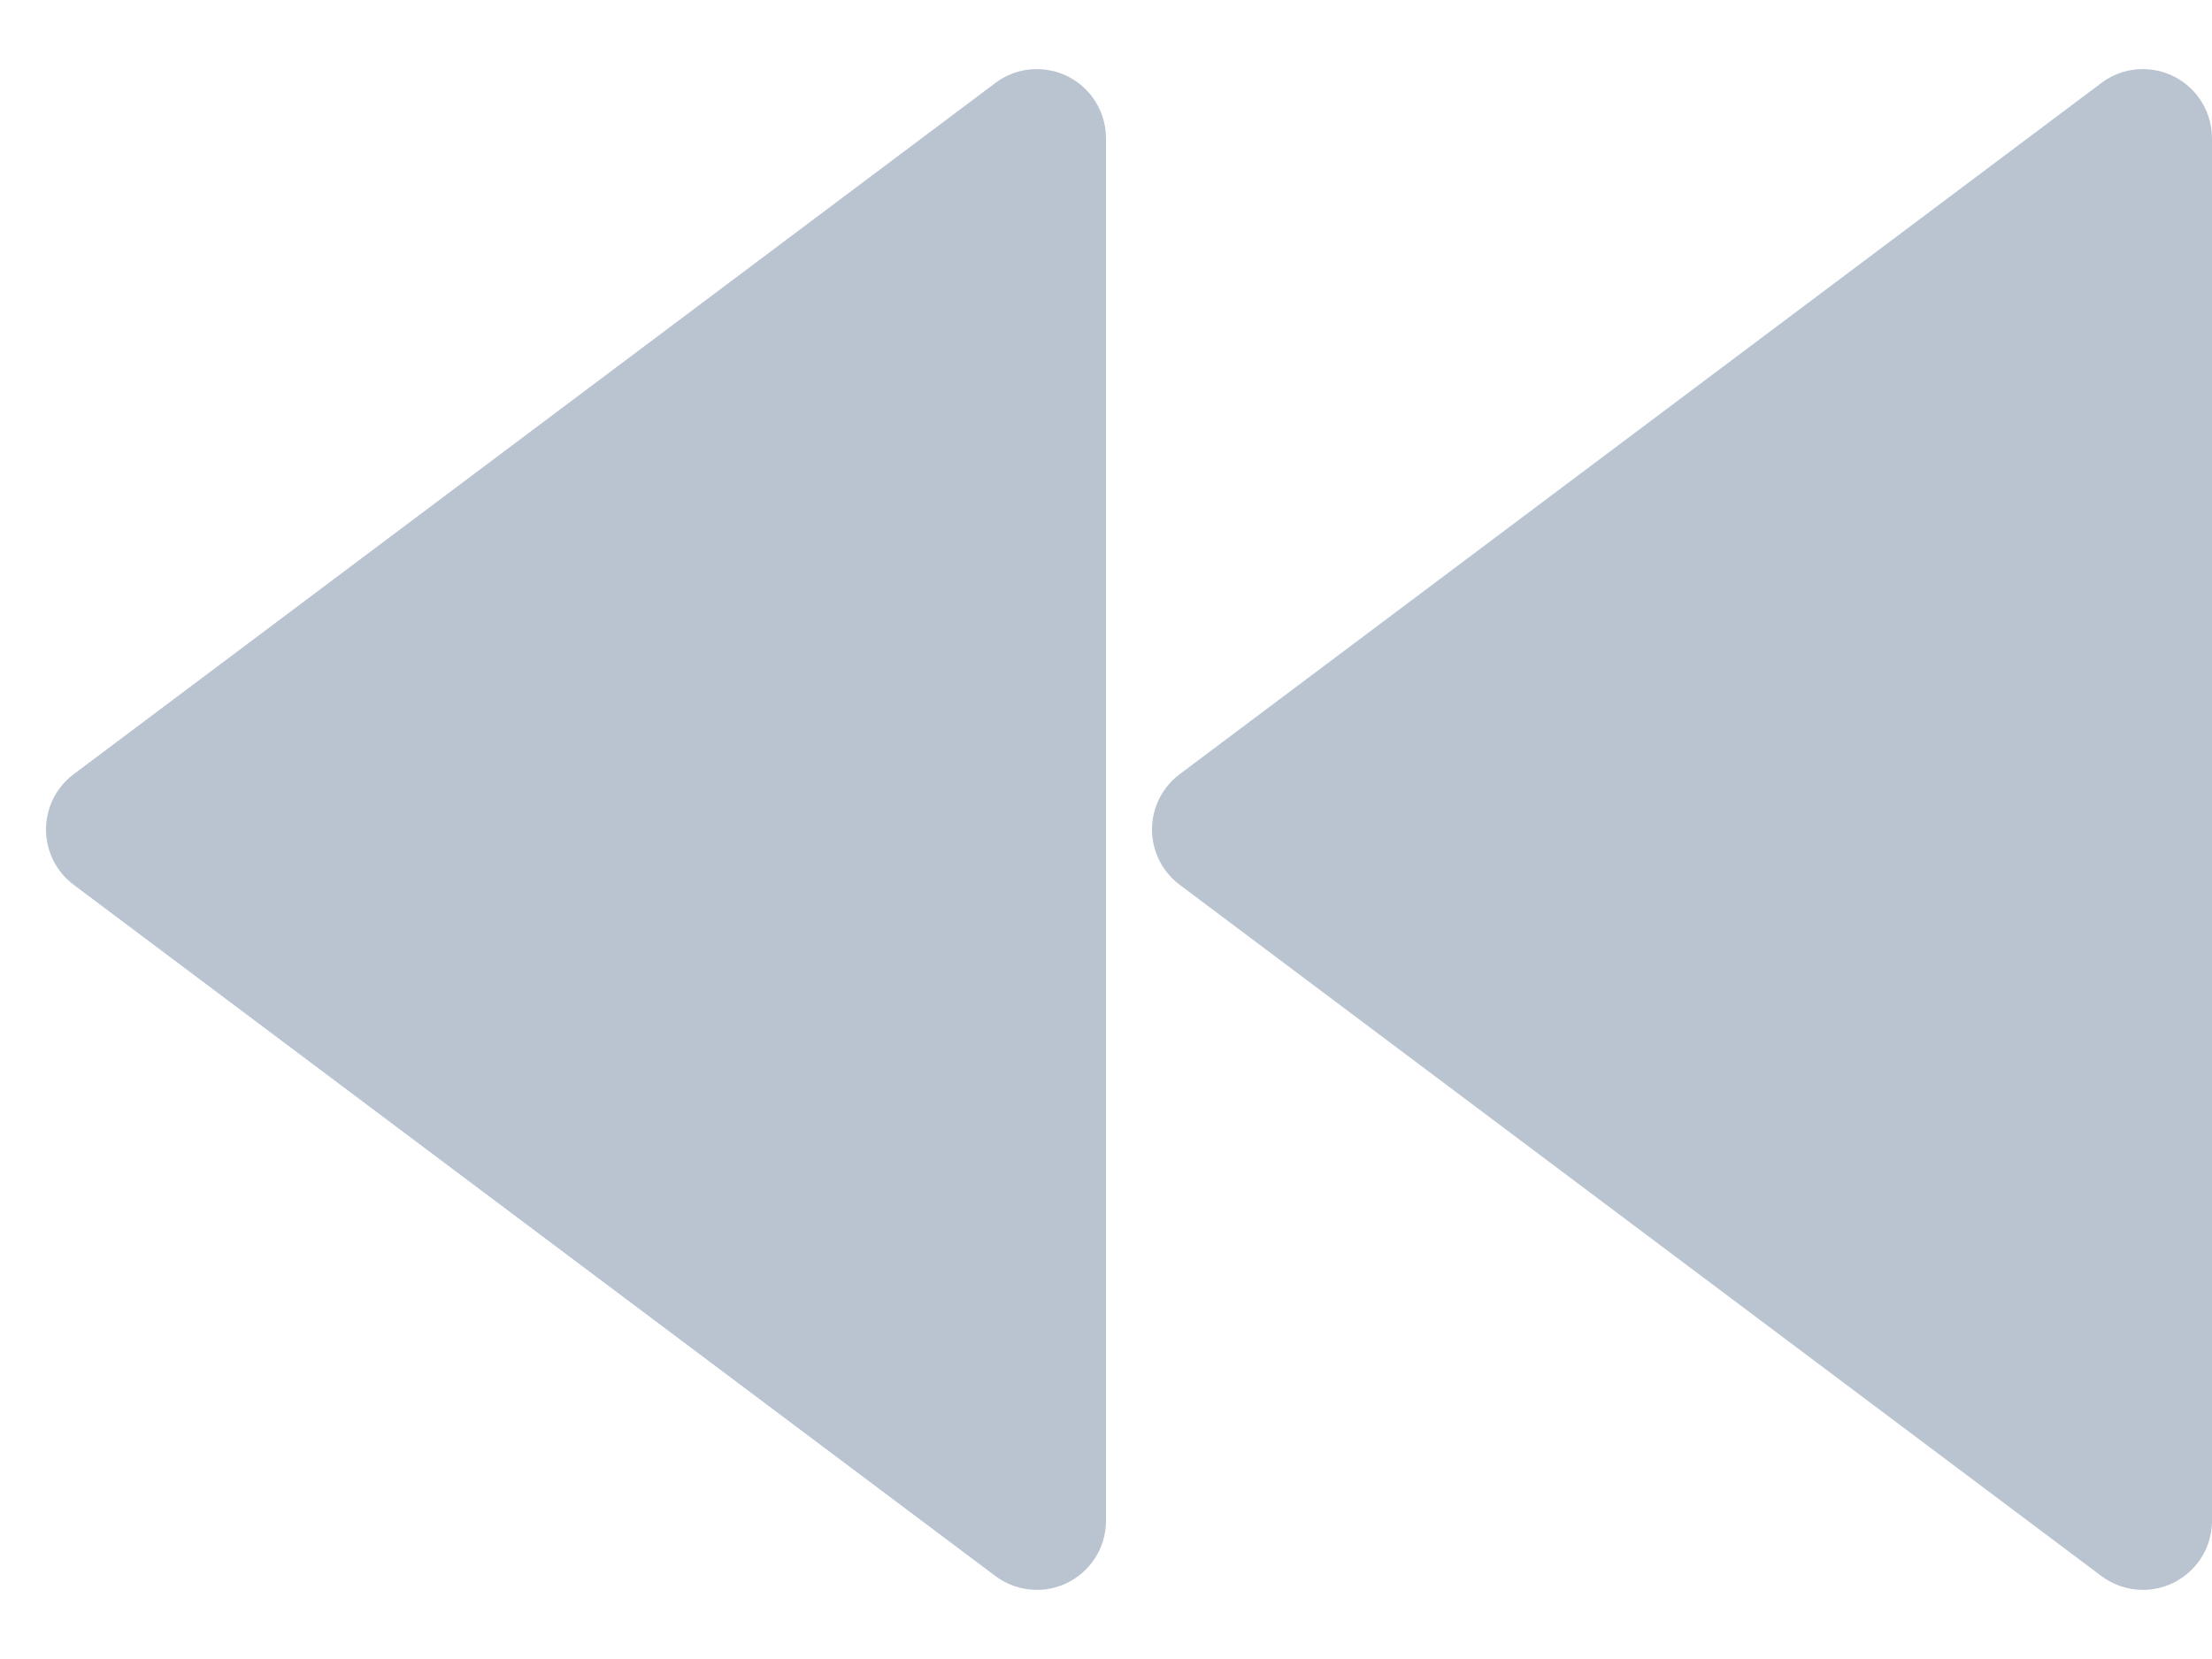 <svg height="12" viewBox="0 0 16 12" width="16" xmlns="http://www.w3.org/2000/svg"><g fill="#bac4d1"><path d="m4.4 2.533 5 6.667c.166.221.121.534-.1.7-.087.065-.192.1-.3.1h-10c-.276 0-.5-.224-.5-.5 0-.108.035-.213.1-.3l5-6.667c.166-.221.479-.266.7-.1.038.028.072.062.1.1z" transform="matrix(0 -1 1 0 -2 10)"/><path d="m12.4 2.533 5 6.667c.166.221.121.534-.1.7-.087.065-.192.1-.3.1h-10c-.276 0-.5-.224-.5-.5 0-.108.035-.213.1-.3l5-6.667c.166-.221.479-.266.7-.1.038.028.072.062.1.1z" transform="matrix(0 -1 1 0 6 18)"/></g></svg>